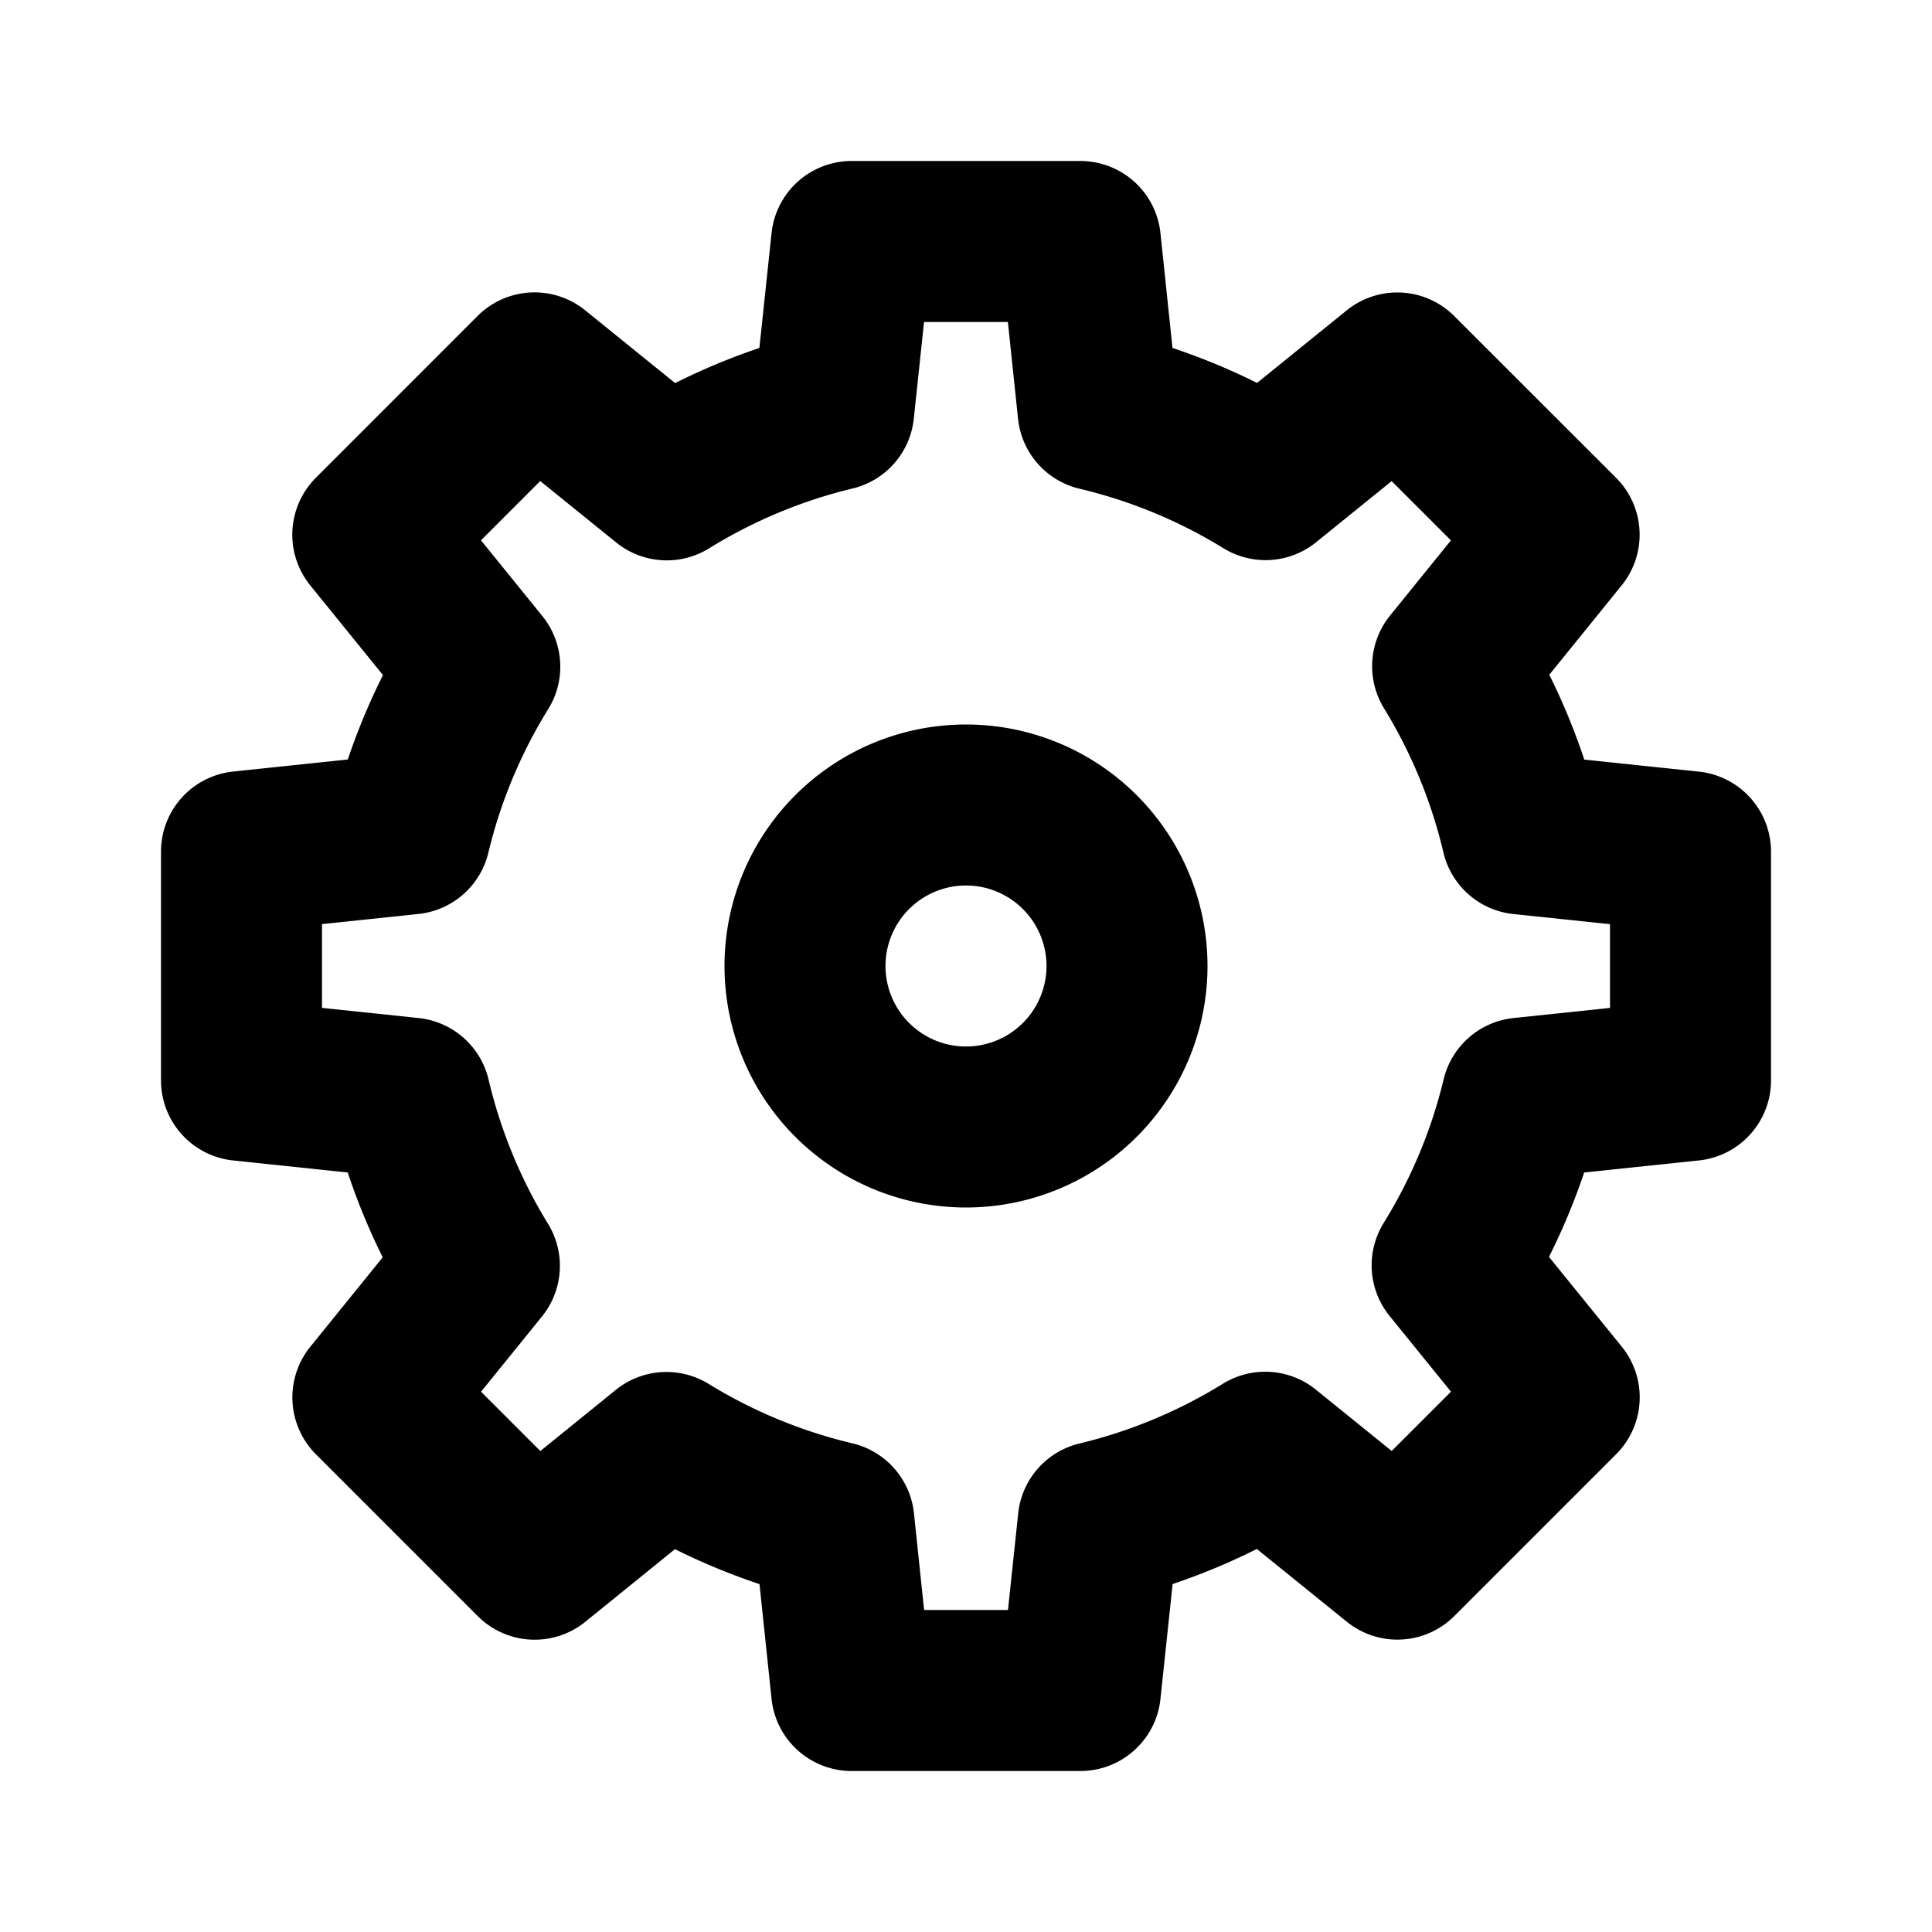<svg xmlns="http://www.w3.org/2000/svg" viewBox="0 0 24 24"><g fill="none" stroke="#000" stroke-linecap="square" stroke-width="2"><path stroke-linejoin="round" d="M10.579 3l-.222 2.096a7.105 7.105 0 0 0-2.074.865L6.64 4.632l-2.009 2.01 1.329 1.64a7.105 7.105 0 0 0-.866 2.077L3 10.579v2.842l2.096.22a7.105 7.105 0 0 0 .859 2.084l-1.323 1.634 2.01 2.01 1.637-1.326a7.105 7.105 0 0 0 2.08.86l.22 2.097h2.842l.222-2.096a7.105 7.105 0 0 0 2.074-.864l1.642 1.328 2.01-2.01-1.33-1.64a7.105 7.105 0 0 0 .867-2.077l2.094-.22V10.58l-2.096-.22a7.105 7.105 0 0 0-.859-2.084l1.323-1.634-2.01-2.009-1.637 1.325a7.105 7.105 0 0 0-2.08-.86L13.421 3z"/><path d="M12 10a2 2 0 0 1 2 2 2 2 0 0 1-2 2 2 2 0 0 1-2-2 2 2 0 0 1 2-2z"/></g></svg>